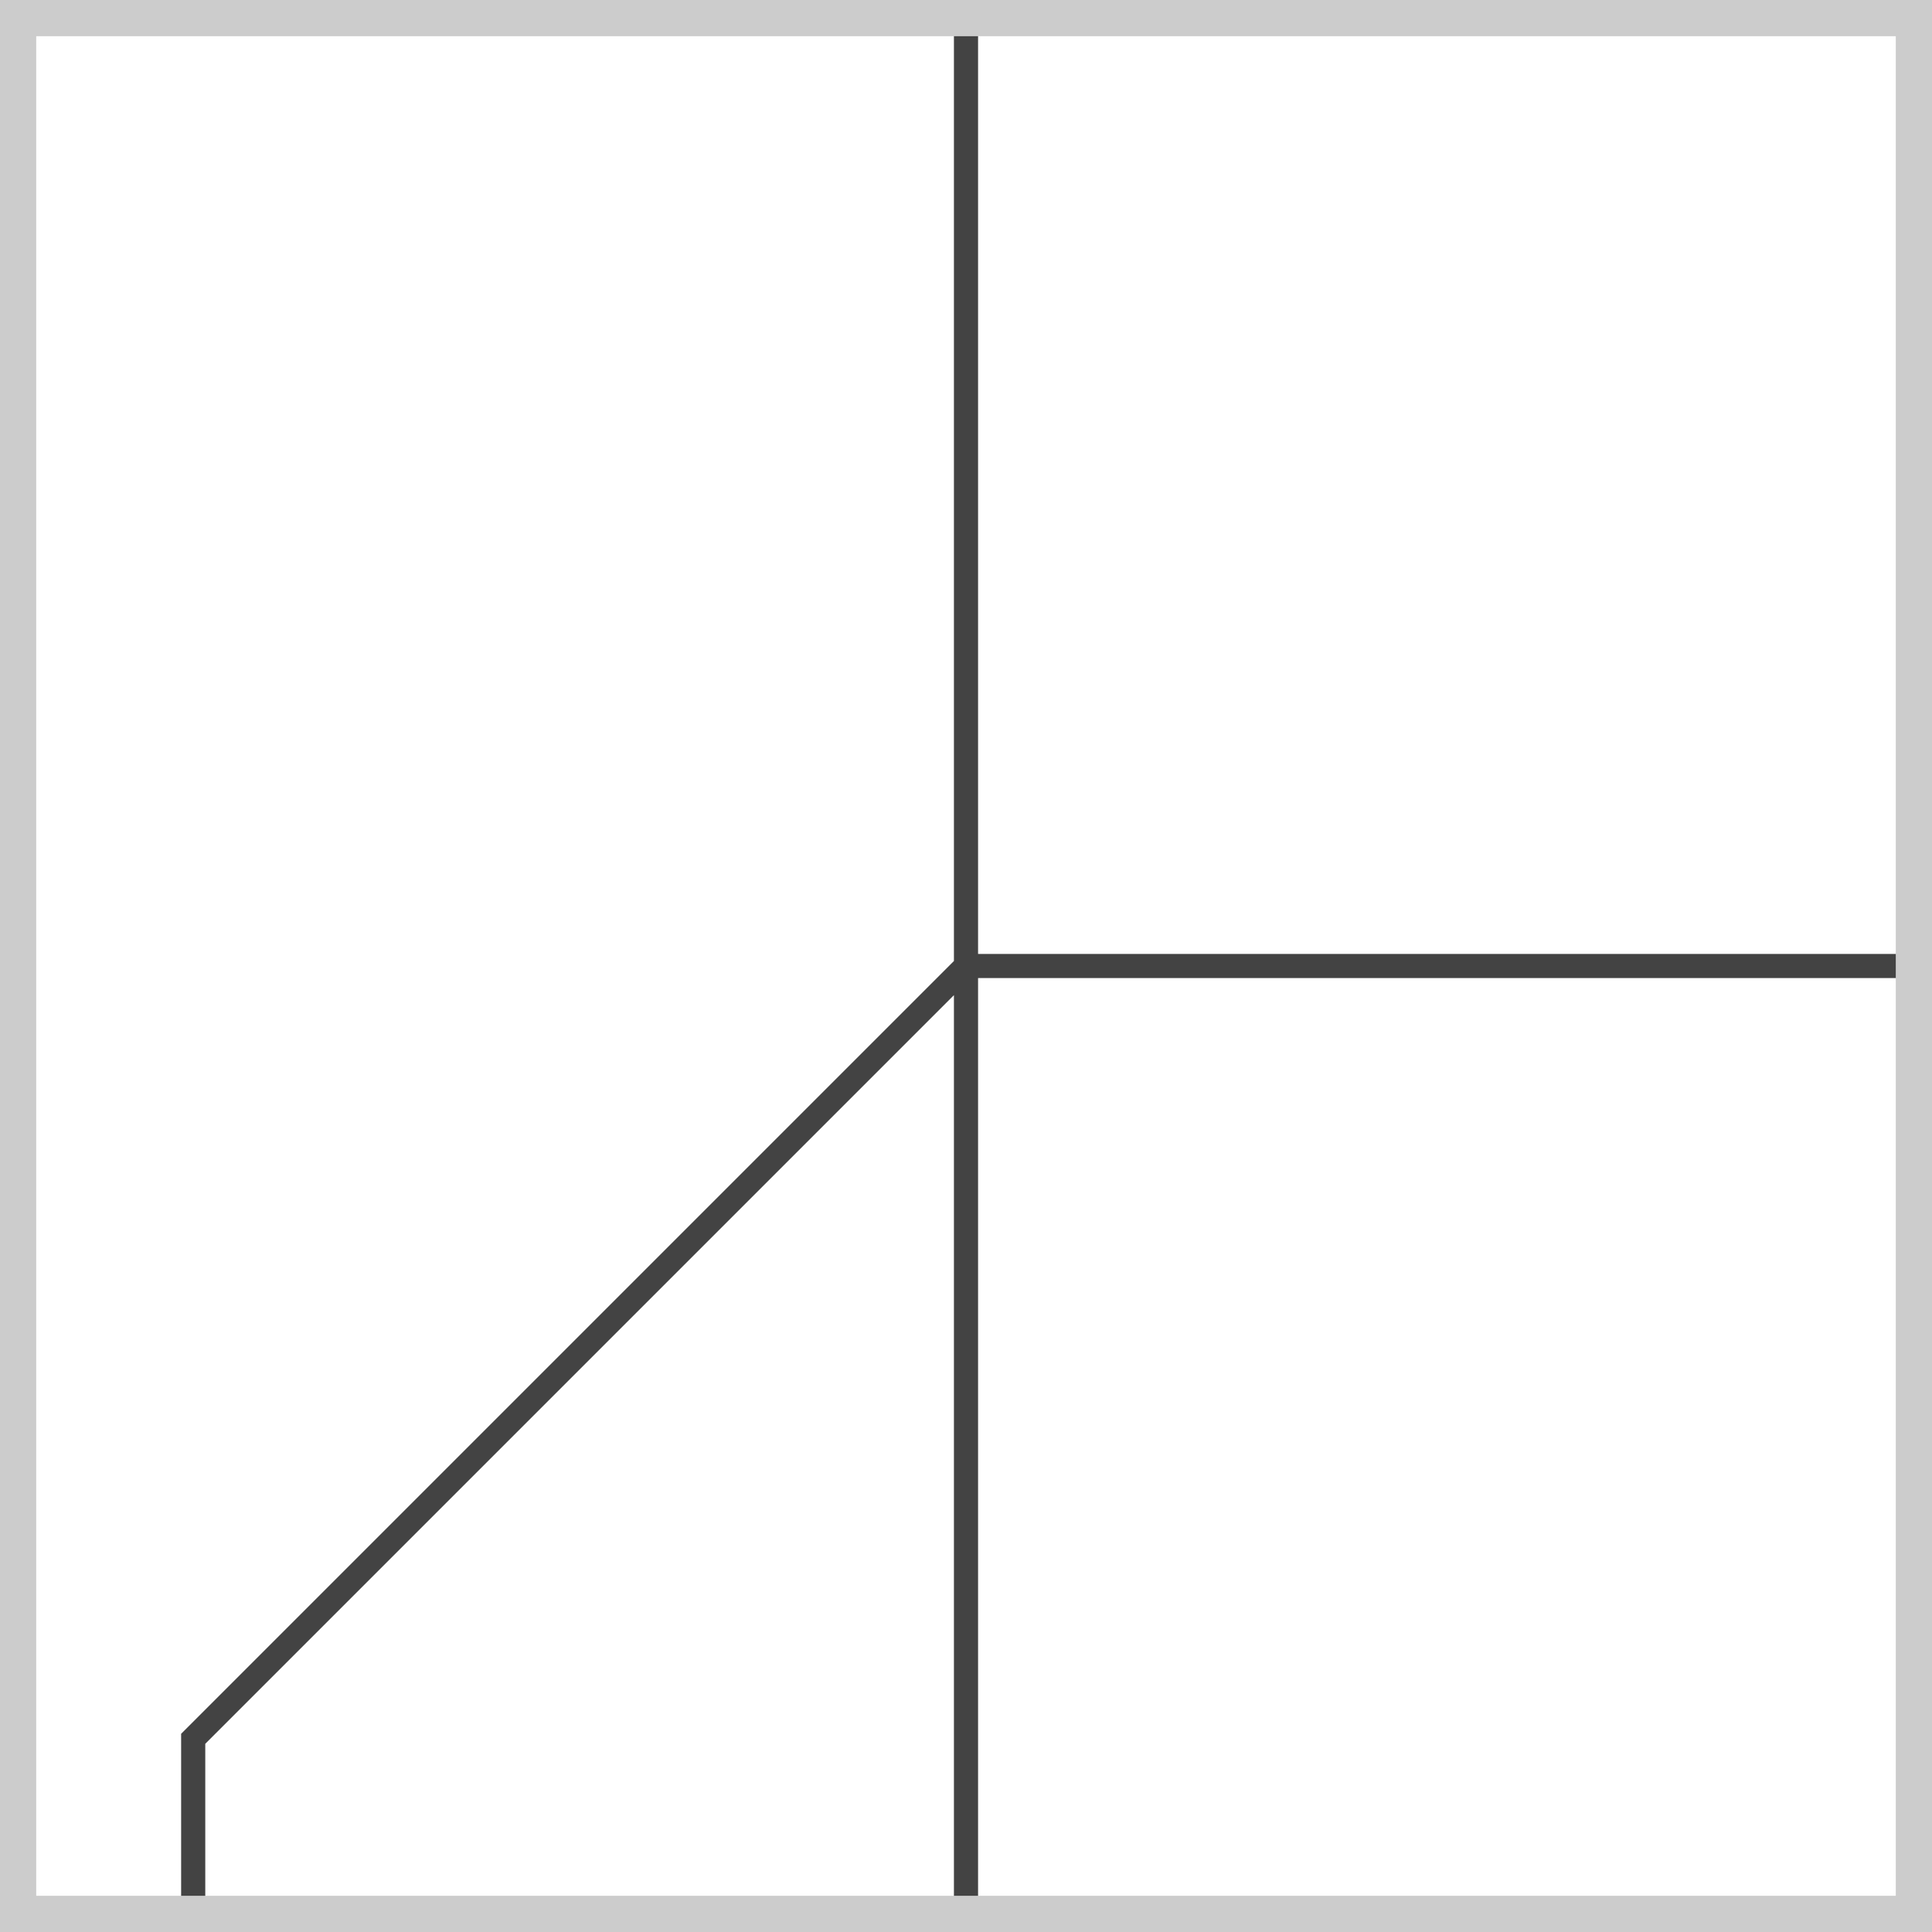 <svg height="400" style='style="outline: 5px solid #800000;"' viewBox="0 0 400 400" width="400" xmlns="http://www.w3.org/2000/svg">
<rect fill="#ffffff" height="400" width="400" x="0" y="0"/>
<path d="M200,200 L200,400 L200,400 L200,400 L200,400 L200,400 L200,400 L480,400 L120,400 L-80,400 L560,400 L40,400 L40,400 L40,400 L40,400 L40,360 L200,200 L200,200 L200,200 L200,200 L200,200 L200,560 L200,-160 L200,200 L200,200 L400,200 L400,200 L400,0 L400,0 L400,0 L400,0 L80,0 L-160,0 L520,0 L200,0 L200,0 L520,0 L-160,0 L240,0 L440,0 L200,0" fill="none" stroke="#2f2f2f" stroke-opacity="0.9" stroke-width="5"/>
<rect fill="#ffffff" fill-opacity="0.0" height="400" stroke="#cccccc" stroke-width="15" width="400" x="0" y="0"/>
</svg>